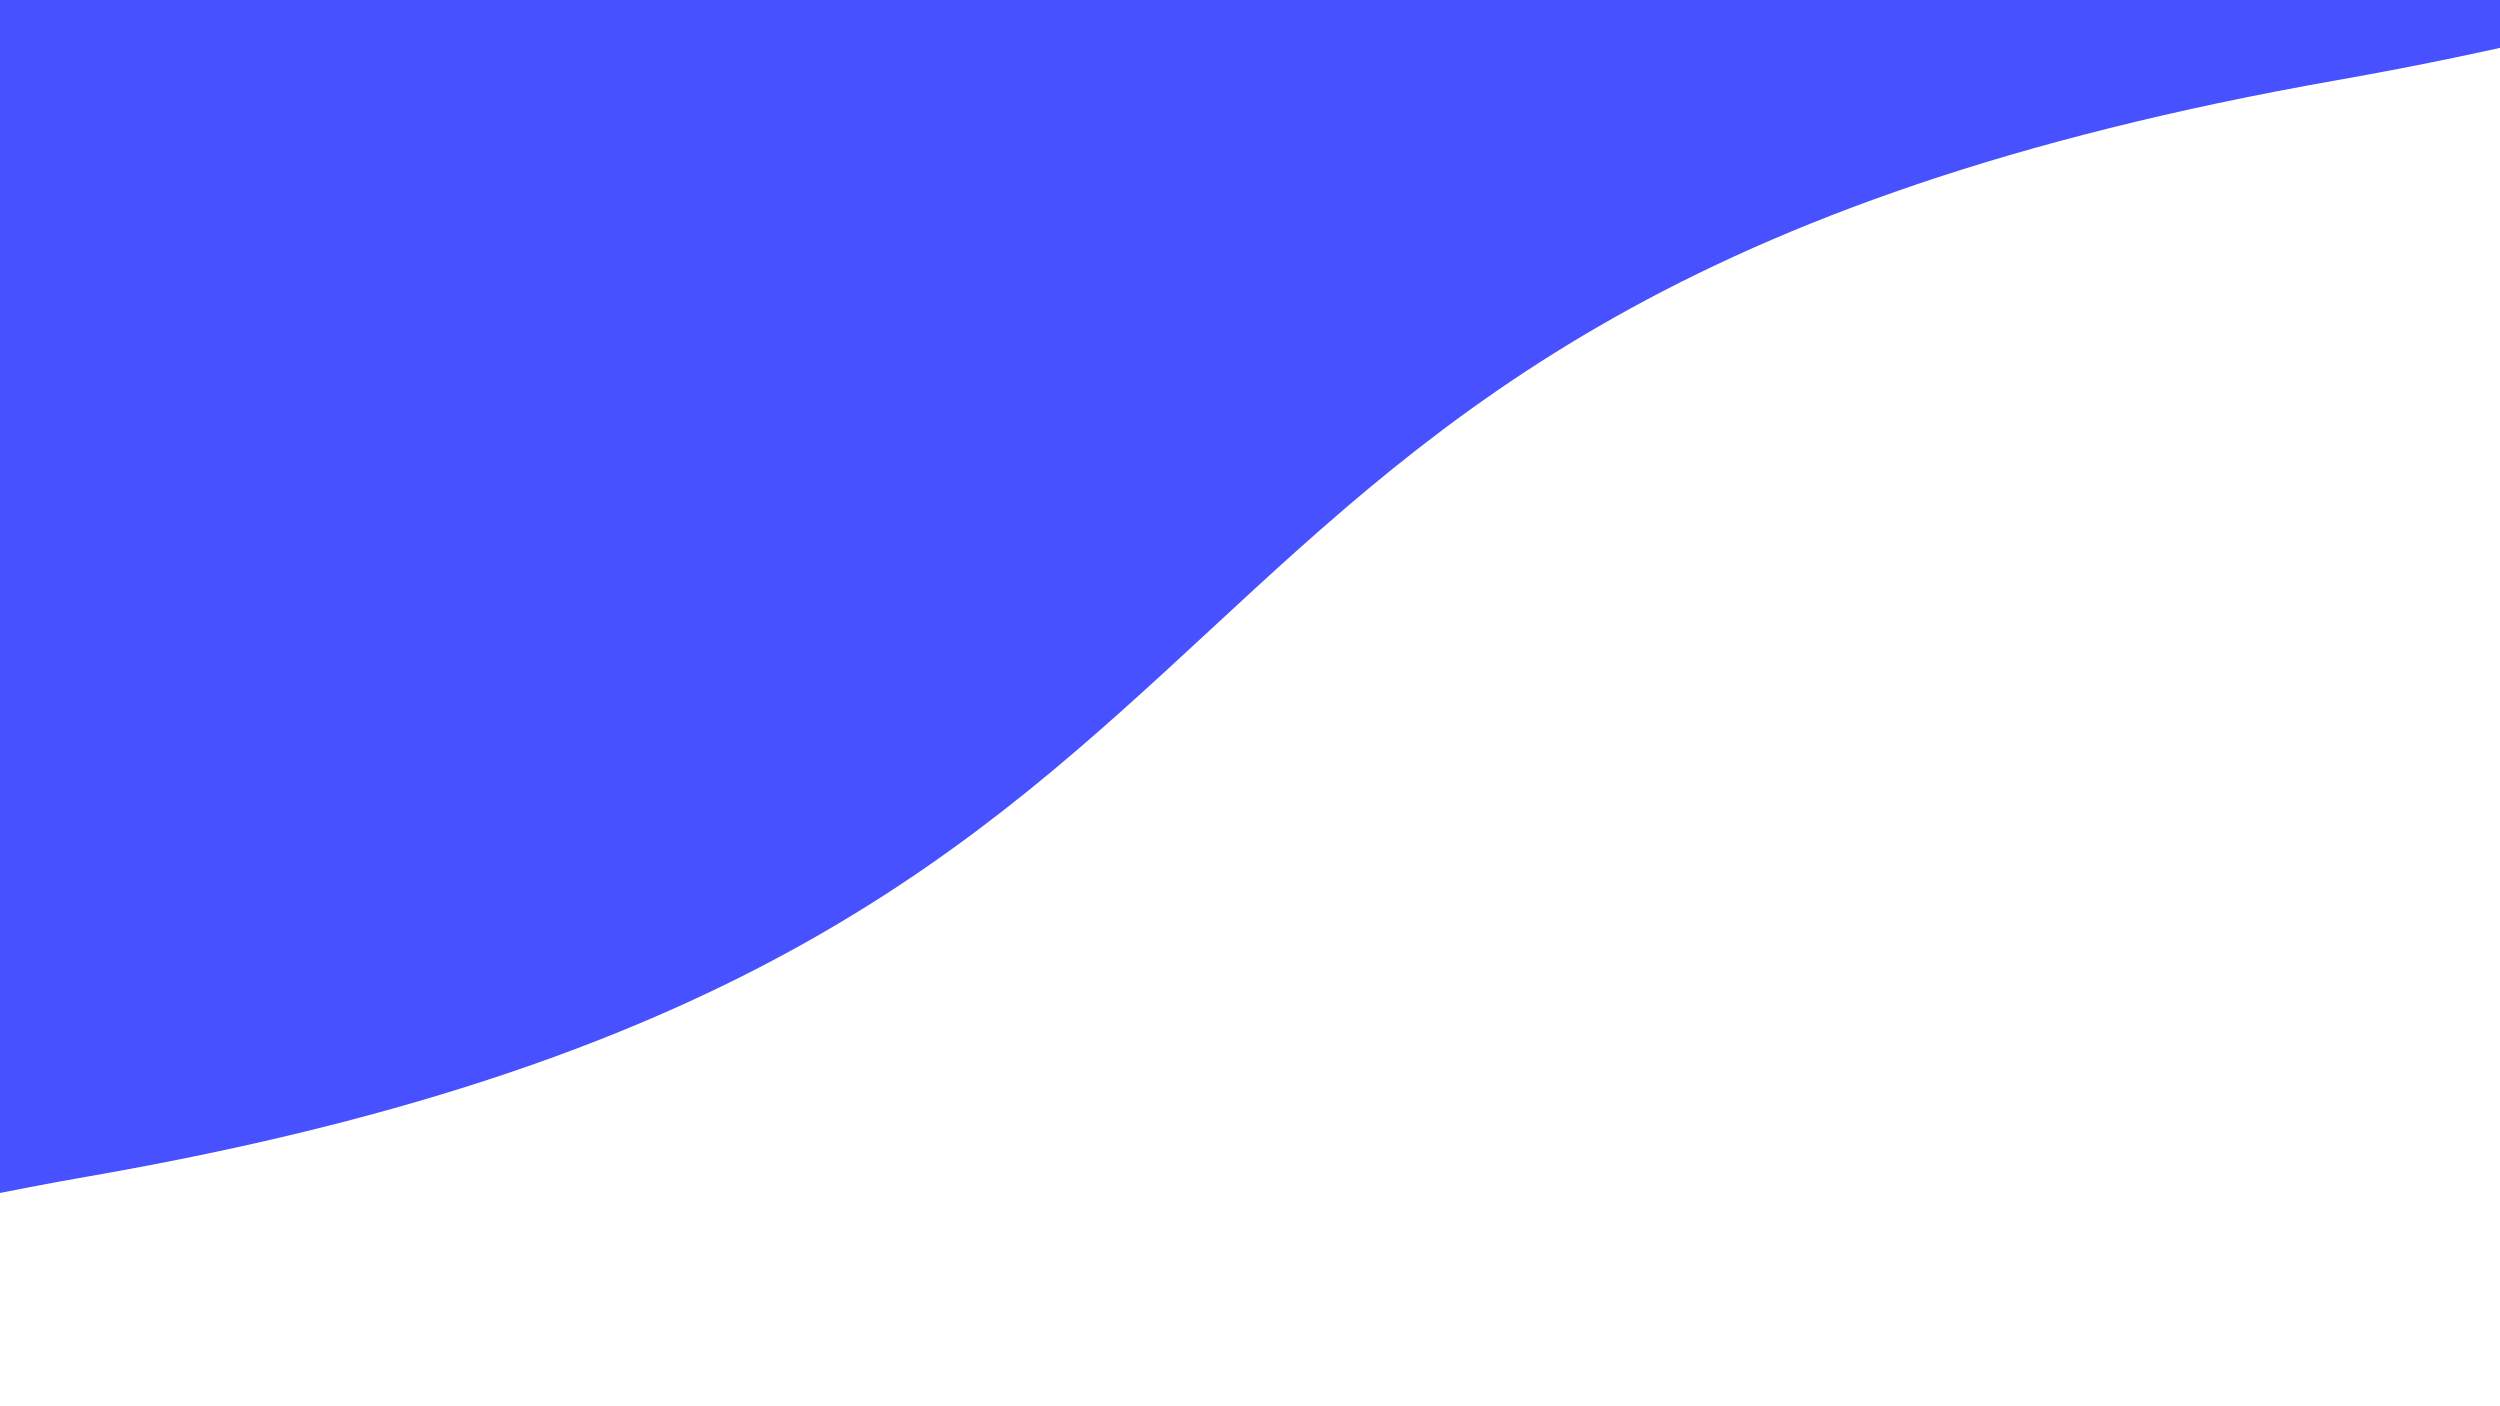 <svg class="border shadow-md" viewBox="0 0 1001.244 563.2" style="width: 1001.24px; height: 563.2px;" xmlns="http://www.w3.org/2000/svg" preserveAspectRatio="none"><rect class="bg" id="bg" x="0" y="0" width="1001.244" height="563.2" fill="#ffffff"/><g transform="rotate(154 500.622 281.6)"><path d="M -1001.24 273.20 S -510.62 156.20&#10;            0.00 273.20 490.62 49.20&#10;            1001.24 273.20 1491.87 84.20&#10;            2002.49 273.20 h 110 V 1163.2 H -1001.24 Z" fill="#4851ff"/><path d="M -1001.24 315.00 S -514.00 167.50&#10;            0.00 315.00 490.62 167.50&#10;            1001.24 315.00 1196.49 89.00&#10;            2002.49 315.00 h 110 V -600 H -1001.24 Z" fill="#ffffff"/></g></svg>